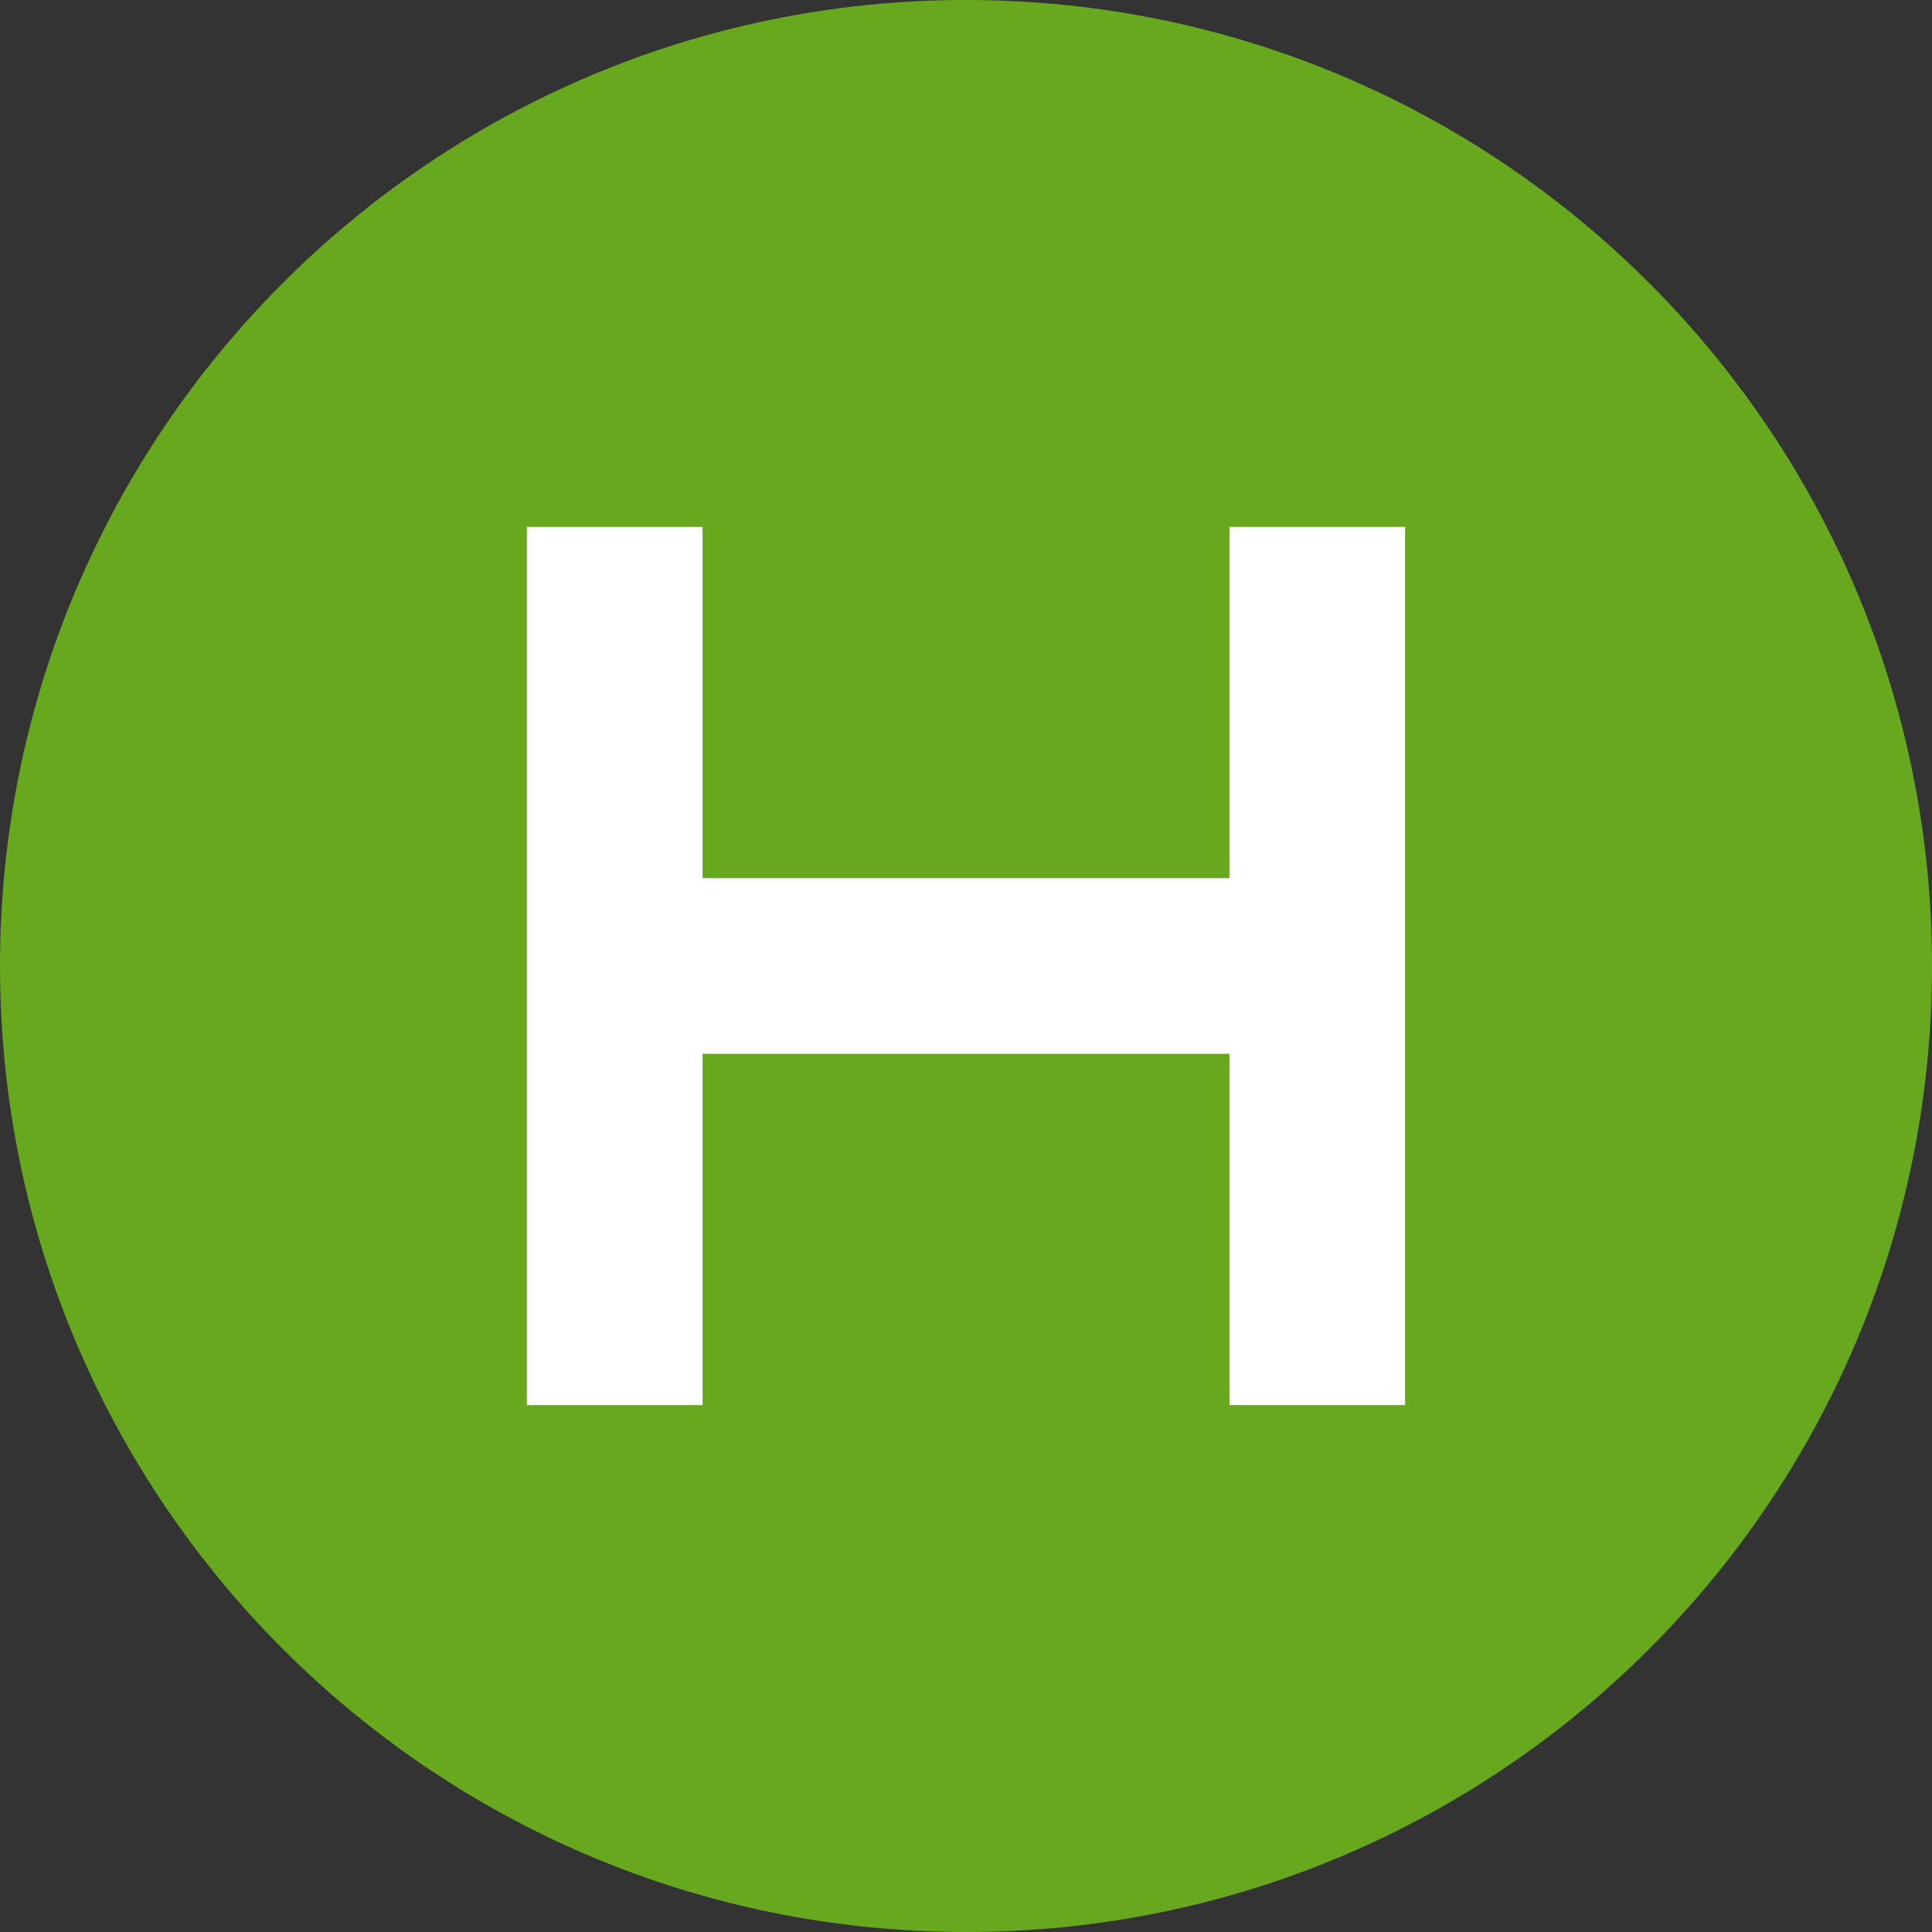 <?xml version="1.0" encoding="UTF-8" standalone="no"?>
<svg width="11px" height="11px" viewBox="0 0 11 11" version="1.1" xmlns="http://www.w3.org/2000/svg" xmlns:xlink="http://www.w3.org/1999/xlink" xmlns:sketch="http://www.bohemiancoding.com/sketch/ns">
    <rect x="0" y="0" width="11" height="11" fill="#333333" stroke="none"/>
    <title>resource-human</title>
    <description>Created with Sketch (http://www.bohemiancoding.com/sketch)</description>
    <defs></defs>
    <g id="Page-1" stroke="none" stroke-width="1" fill="none" fill-rule="evenodd" sketch:type="MSPage">
        <g id="resource-human" sketch:type="MSArtboardGroup">
            <path d="M5.5,11 C8.538,11 11,8.538 11,5.5 C11,2.462 8.538,0 5.5,0 C2.462,0 0,2.462 0,5.5 C0,8.538 2.462,11 5.5,11 Z" id="Oval-1" fill="#68A81E" sketch:type="MSShapeGroup"></path>
            <path d="M3,3 L3,8 L4,8 L4,3 L3,3 Z M7,3 L7,8 L8,8 L8,3 L7,3 Z M4,5 L4,6 L7,6 L7,5 L4,5 Z" id="Rectangle-15" fill="#FFFFFF" sketch:type="MSShapeGroup"></path>
        </g>
    </g>
</svg>